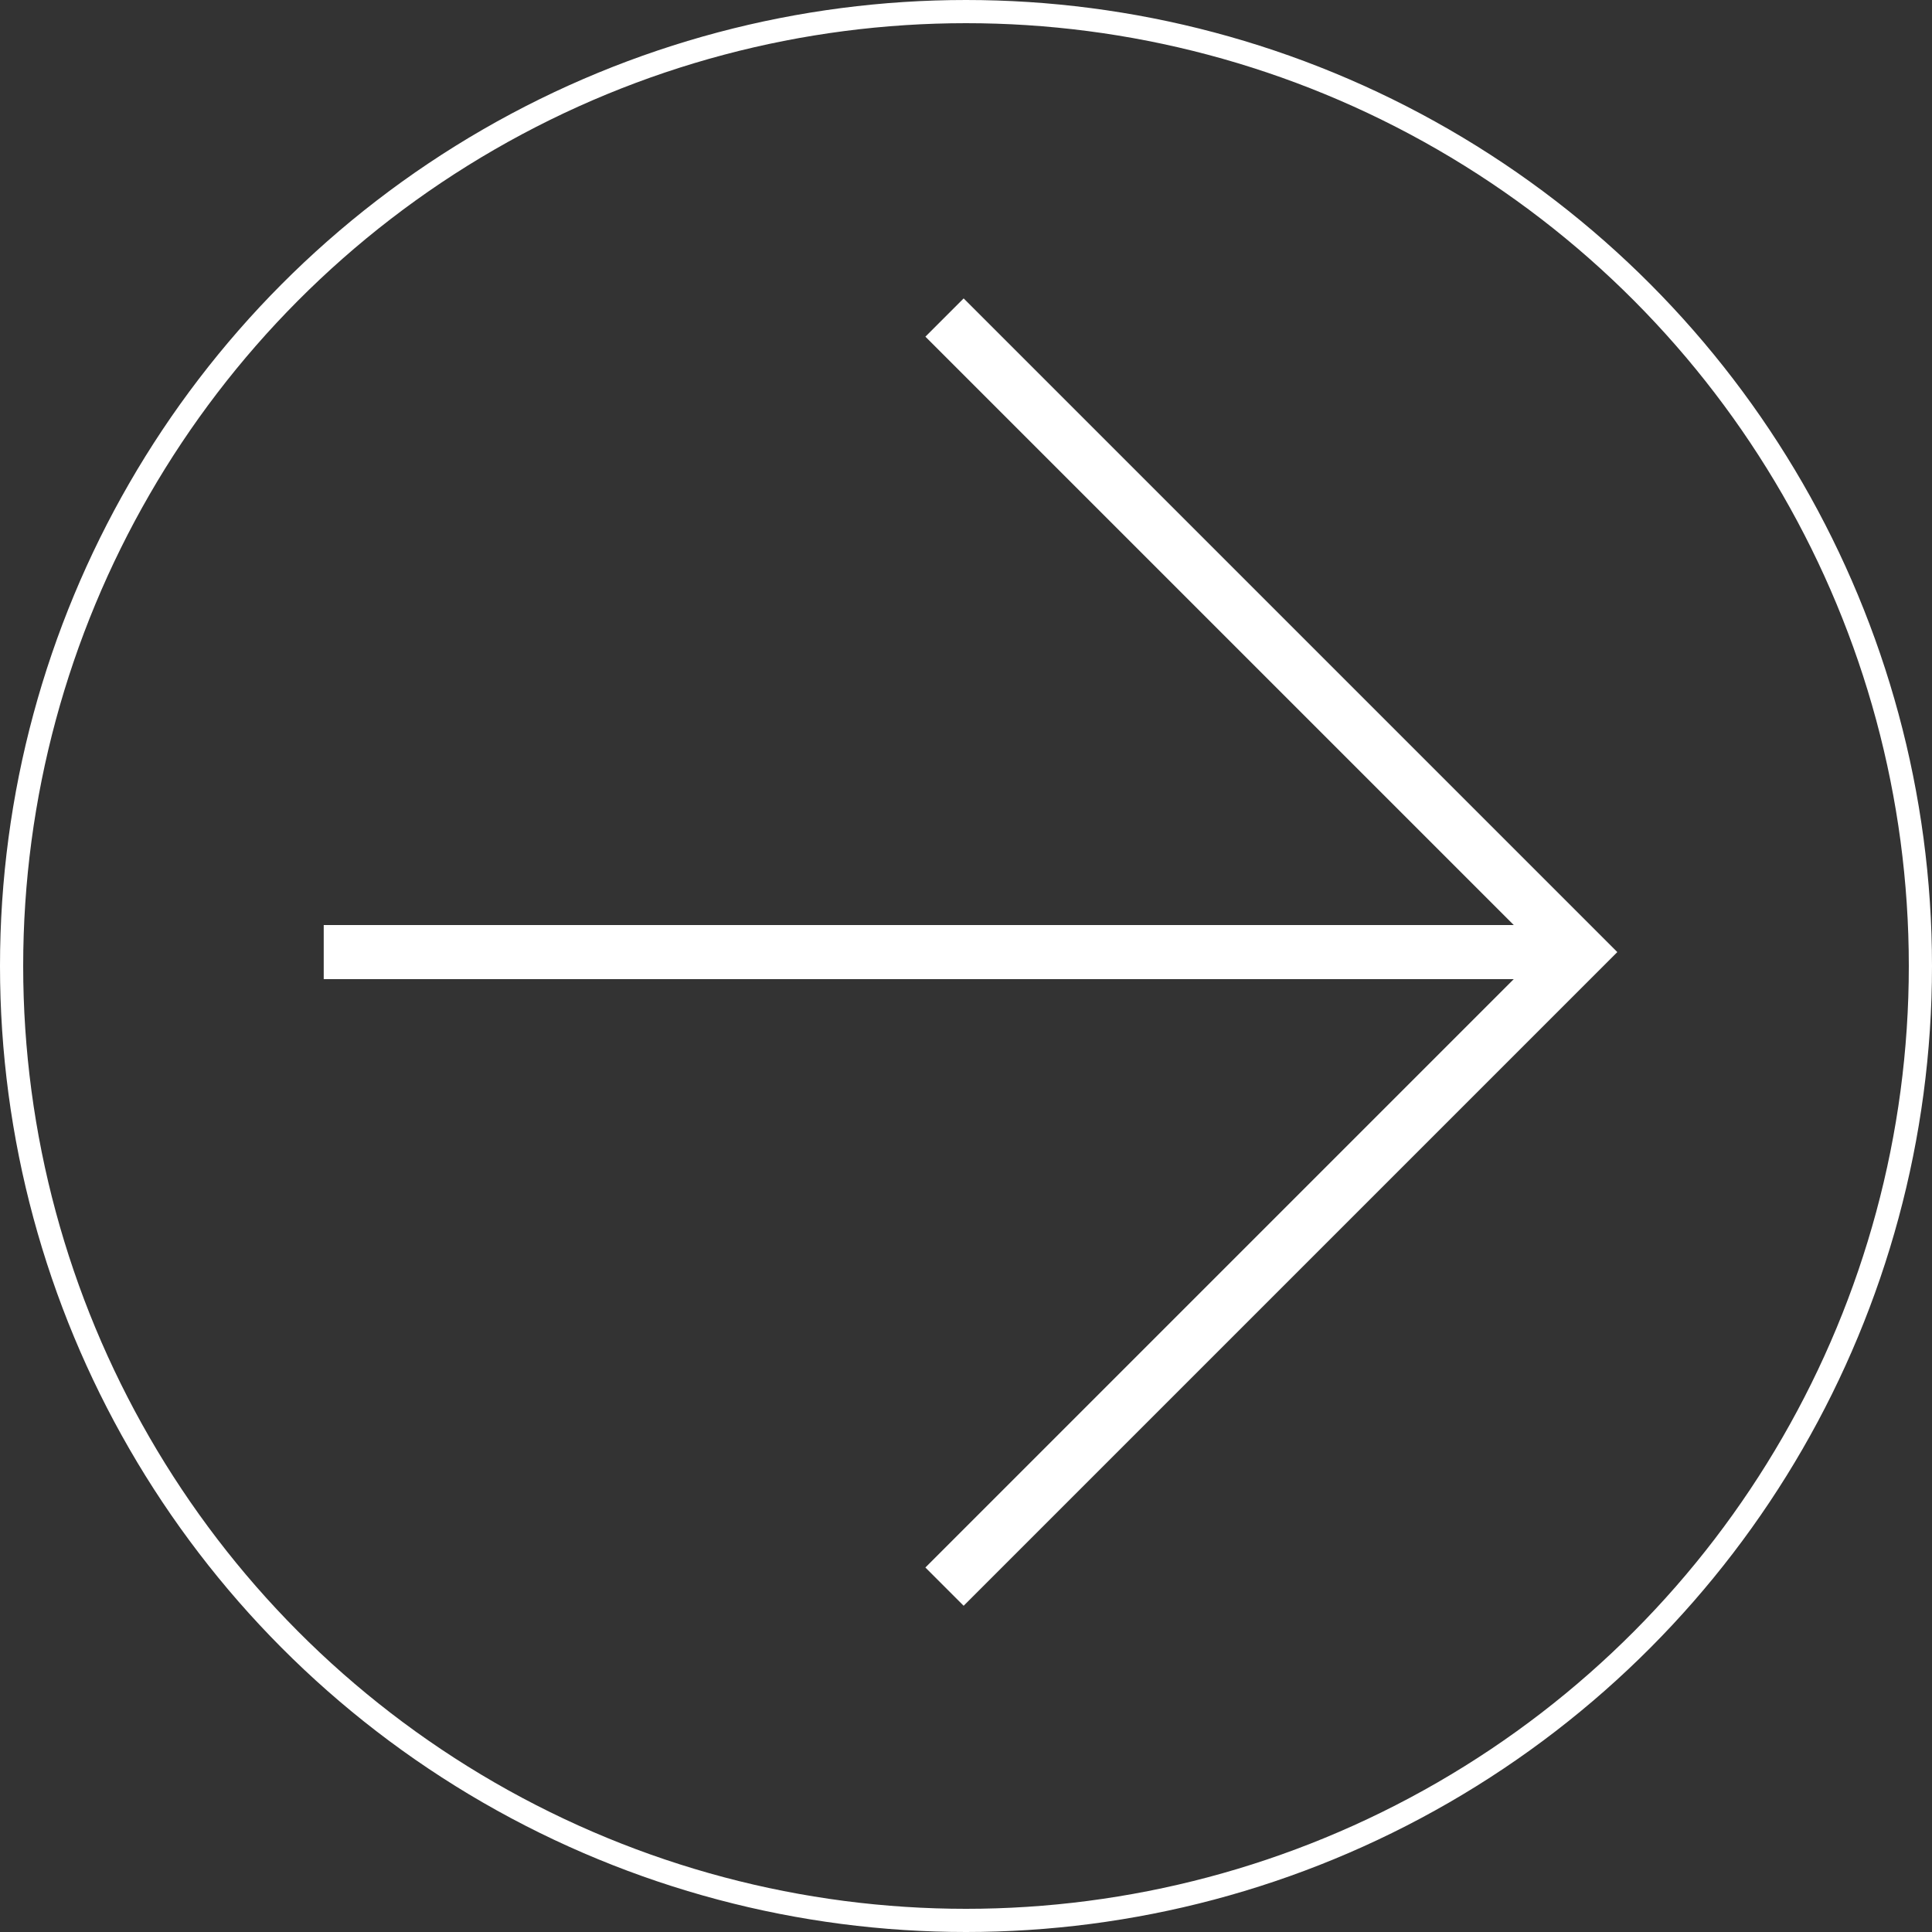 <svg xmlns="http://www.w3.org/2000/svg" width="25" height="25" viewBox="0 0 25 25">
  <rect x="0" y="0" width="25" height="25" fill="#333333" stroke="none"/>
  <g id="Group_26103" data-name="Group 26103" transform="translate(37.773 -0.13)">
    <g id="Group_4783" data-name="Group 4783" transform="translate(-33.584 4.239)">
      <line id="Line_34" data-name="Line 34" x2="16.067" transform="translate(0 8.211)" fill="none" stroke="#fff" stroke-width="0.7"/>
      <path id="Path_8381" data-name="Path 8381" d="M9252.713,2001.889l8.211,8.211-8.211,8.211" transform="translate(-9244.68 -2001.889)" fill="none" stroke="#fff" stroke-width="0.7"/>
    </g>
    <g id="Ellipse_14" data-name="Ellipse 14" transform="translate(-37.773 0.13)" fill="none" stroke="#fff" stroke-width="0.3">
      <circle cx="12.5" cy="12.5" r="12.5" stroke="none"/>
      <circle cx="12.5" cy="12.5" r="12.35" fill="none"/>
    </g>
  </g>
</svg>

